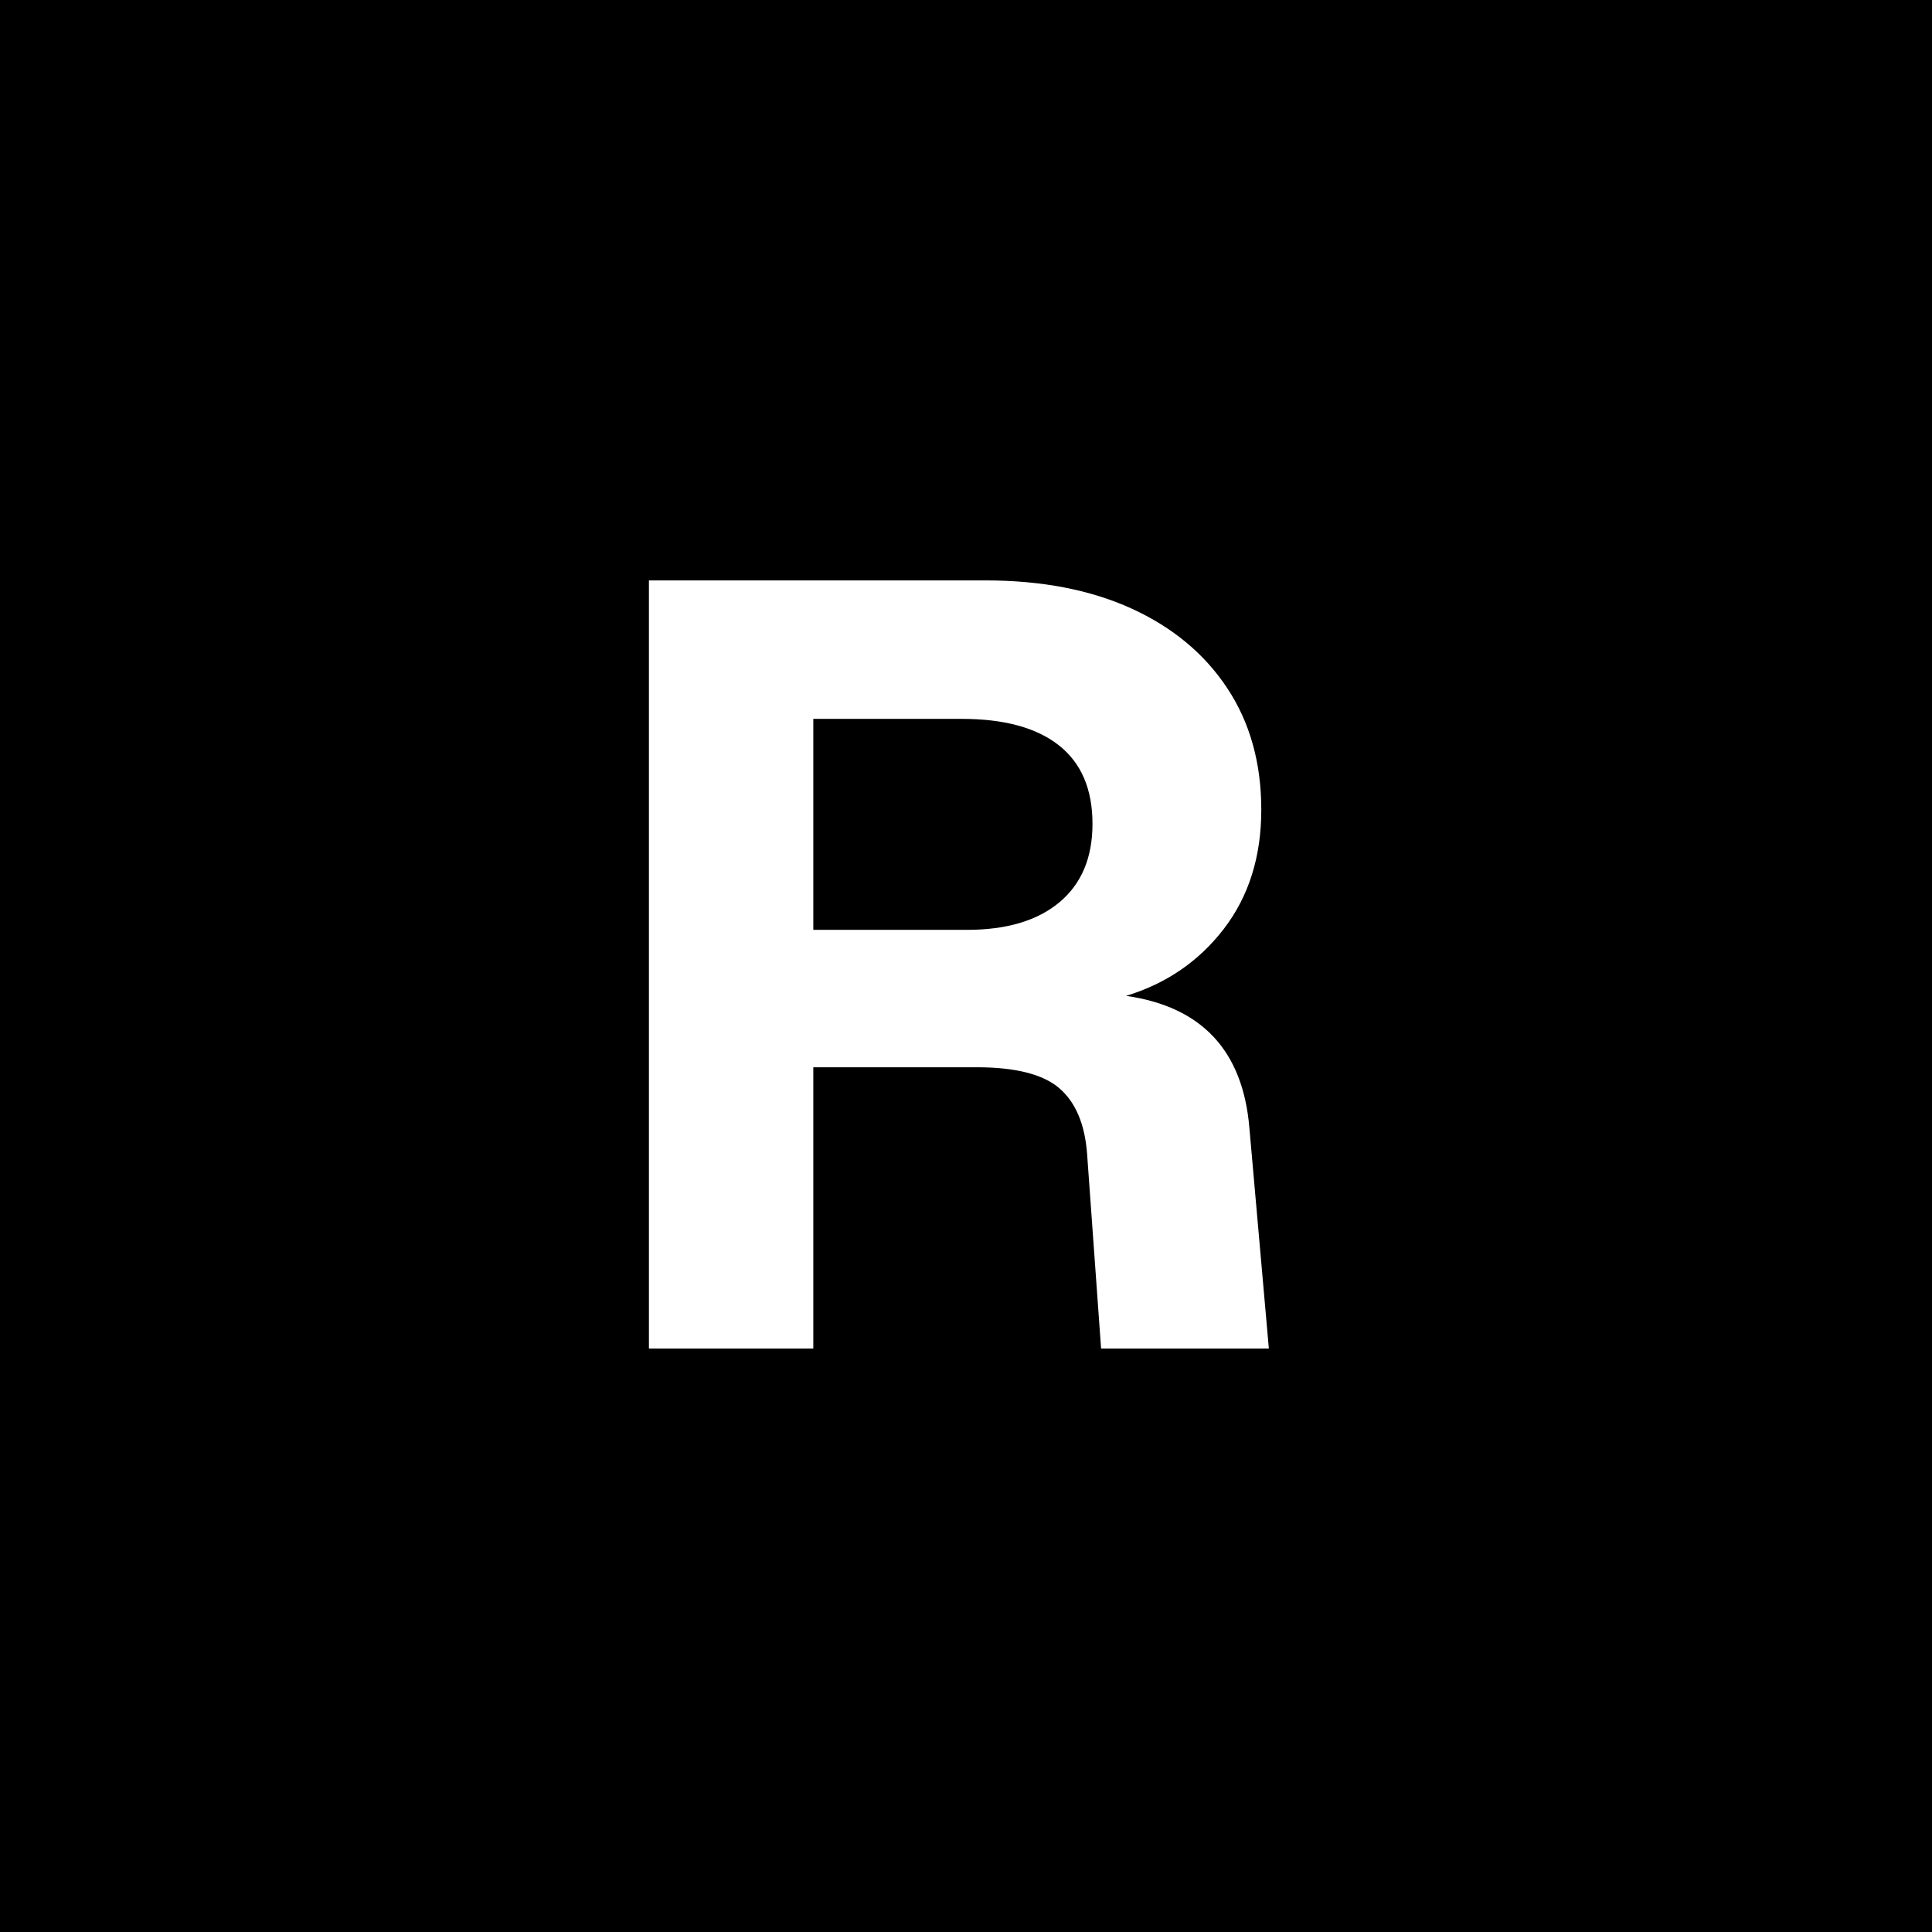 <svg xmlns="http://www.w3.org/2000/svg" xmlns:xlink="http://www.w3.org/1999/xlink" width="500" zoomAndPan="magnify" viewBox="0 0 375 375" height="500" preserveAspectRatio="xMidYMid meet" version="1.0"><defs><g/></defs><rect x="-37.5" width="450" fill="#ffffff" y="-37.5" height="450" fill-opacity="1"/><rect x="-37.5" width="450" fill="#000000" y="-37.5" height="450" fill-opacity="1"/><g fill="#ffffff" fill-opacity="1"><g transform="translate(110.409, 261.75)"><g><path d="M 15.547 0 L 15.547 -149.094 L 80.844 -149.094 C 91.77 -149.094 101.223 -147.273 109.203 -143.641 C 117.18 -140.004 123.375 -134.859 127.781 -128.203 C 132.195 -121.555 134.406 -113.68 134.406 -104.578 C 134.406 -95.484 131.988 -87.785 127.156 -81.484 C 122.32 -75.18 115.988 -70.836 108.156 -68.453 C 122.852 -66.359 130.832 -57.82 132.094 -42.844 L 135.875 0 L 103.312 0 L 100.594 -37.797 C 100.164 -43.535 98.379 -47.77 95.234 -50.5 C 92.086 -53.227 86.734 -54.594 79.172 -54.594 L 47.453 -54.594 L 47.453 0 Z M 47.453 -81.266 L 77.281 -81.266 C 84.977 -81.266 90.961 -83.051 95.234 -86.625 C 99.504 -90.195 101.641 -95.27 101.641 -101.844 C 101.641 -108.57 99.469 -113.648 95.125 -117.078 C 90.789 -120.504 84.492 -122.219 76.234 -122.219 L 47.453 -122.219 Z M 47.453 -81.266 "/></g></g></g></svg>